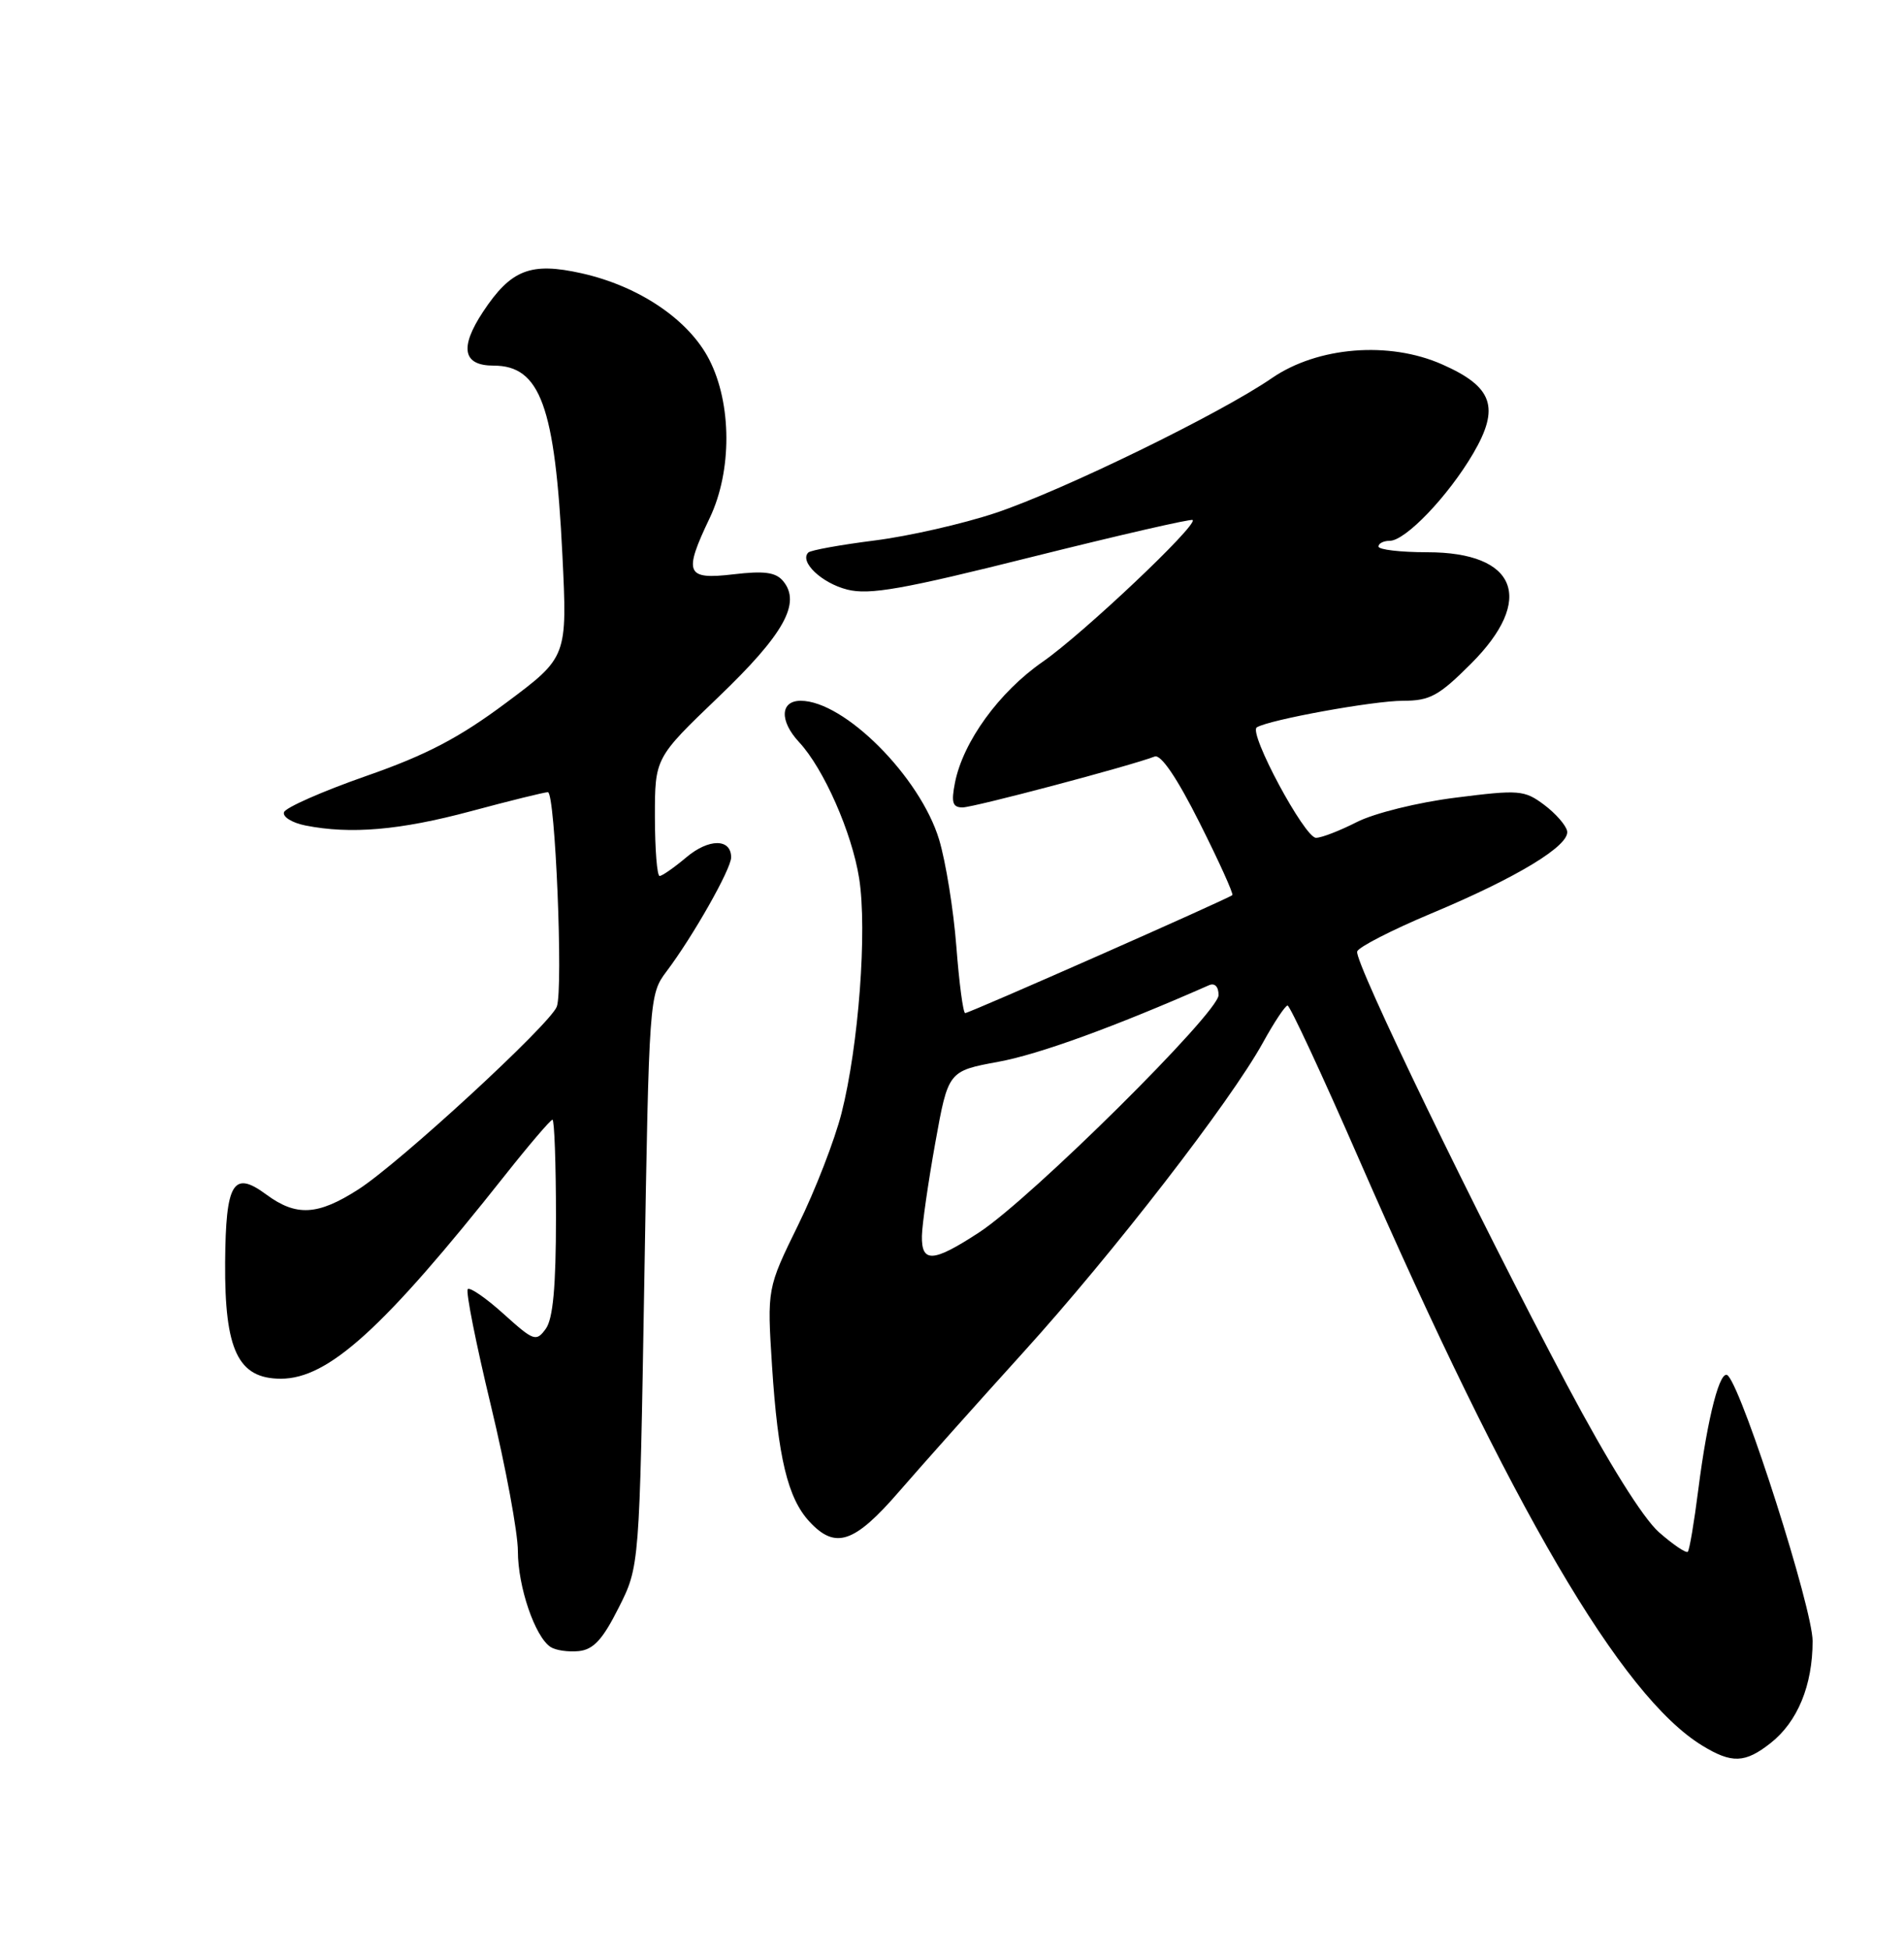 <?xml version="1.0" encoding="UTF-8" standalone="no"?>
<!DOCTYPE svg PUBLIC "-//W3C//DTD SVG 1.1//EN" "http://www.w3.org/Graphics/SVG/1.1/DTD/svg11.dtd" >
<svg xmlns="http://www.w3.org/2000/svg" xmlns:xlink="http://www.w3.org/1999/xlink" version="1.1" viewBox="0 0 250 256">
 <g >
 <path fill="currentColor"
d=" M 232.49 228.83 C 236.03 226.04 238.00 221.26 238.00 215.44 C 238.00 211.21 229.03 183.05 226.91 180.62 C 225.90 179.47 224.22 185.91 222.99 195.56 C 222.45 199.83 221.83 203.51 221.61 203.72 C 221.39 203.94 219.69 202.79 217.83 201.16 C 215.73 199.31 211.18 192.03 205.77 181.85 C 193.86 159.42 177.77 126.20 178.20 124.91 C 178.39 124.33 182.76 122.09 187.91 119.93 C 199.18 115.22 206.13 111.00 205.77 109.11 C 205.62 108.34 204.26 106.79 202.74 105.65 C 200.15 103.72 199.46 103.66 191.11 104.72 C 186.16 105.34 180.44 106.76 178.16 107.92 C 175.92 109.06 173.50 110.00 172.79 109.99 C 171.29 109.98 163.89 96.18 165.02 95.49 C 166.63 94.49 180.33 92.00 184.21 92.00 C 187.75 92.00 188.92 91.36 193.14 87.14 C 201.61 78.68 199.19 72.50 187.40 72.50 C 183.88 72.50 181.00 72.16 181.00 71.75 C 181.00 71.34 181.66 71.00 182.47 71.00 C 184.54 71.00 190.14 65.15 193.43 59.54 C 196.97 53.49 196.03 50.78 189.36 47.84 C 182.39 44.75 173.01 45.51 167.00 49.64 C 160.25 54.29 139.55 64.39 130.72 67.34 C 126.44 68.77 119.28 70.40 114.81 70.96 C 110.34 71.53 106.43 72.23 106.13 72.54 C 104.93 73.74 107.88 76.55 111.24 77.40 C 114.15 78.14 118.53 77.37 135.52 73.11 C 146.93 70.26 156.41 68.08 156.60 68.27 C 157.28 68.95 142.17 83.23 136.91 86.88 C 131.19 90.85 126.46 97.36 125.39 102.75 C 124.88 105.36 125.07 106.00 126.39 106.00 C 127.85 106.00 148.35 100.57 151.61 99.32 C 152.43 99.00 154.55 102.12 157.51 108.02 C 160.05 113.07 161.98 117.34 161.81 117.51 C 161.34 117.97 127.29 133.00 126.73 133.00 C 126.46 133.00 125.94 129.06 125.57 124.25 C 125.20 119.44 124.18 113.13 123.31 110.23 C 120.82 101.99 110.86 92.00 105.13 92.00 C 102.43 92.00 102.33 94.65 104.93 97.44 C 108.16 100.91 111.86 109.31 112.81 115.32 C 113.88 122.15 112.74 137.29 110.50 146.12 C 109.61 149.63 107.05 156.25 104.80 160.82 C 100.72 169.15 100.72 169.15 101.37 179.34 C 102.15 191.36 103.43 196.67 106.27 199.75 C 109.69 203.45 112.17 202.62 118.10 195.76 C 121.07 192.33 128.38 184.14 134.35 177.55 C 146.14 164.55 161.55 144.63 165.82 136.89 C 167.29 134.22 168.75 132.02 169.06 132.01 C 169.37 132.01 173.61 141.11 178.47 152.25 C 198.51 198.11 212.88 222.66 223.50 229.16 C 227.39 231.54 229.13 231.48 232.49 228.83 Z  M 81.23 211.07 C 83.97 205.65 83.97 205.65 84.60 168.11 C 85.22 131.01 85.25 130.54 87.51 127.54 C 90.99 122.93 96.00 114.08 96.00 112.56 C 96.00 110.07 93.08 110.06 90.13 112.54 C 88.53 113.89 86.94 115.00 86.61 115.00 C 86.27 115.00 86.00 111.51 85.99 107.25 C 85.99 99.50 85.99 99.50 94.34 91.50 C 102.94 83.26 105.22 79.17 102.83 76.29 C 101.86 75.12 100.35 74.92 96.28 75.40 C 90.06 76.13 89.71 75.29 93.19 68.00 C 96.13 61.83 96.10 53.00 93.12 47.20 C 90.43 41.97 83.92 37.57 76.37 35.88 C 69.67 34.38 67.09 35.39 63.42 40.94 C 60.31 45.65 60.77 48.00 64.81 48.00 C 70.94 48.00 72.88 53.34 73.84 72.78 C 74.50 86.26 74.50 86.26 66.46 92.26 C 60.28 96.87 56.01 99.11 48.04 101.89 C 42.33 103.89 37.49 106.02 37.29 106.63 C 37.09 107.24 38.35 108.02 40.09 108.37 C 46.02 109.55 52.49 109.00 61.82 106.50 C 66.95 105.12 71.50 104.00 71.94 104.00 C 72.90 104.00 73.97 129.81 73.11 132.15 C 72.26 134.45 52.48 152.67 47.05 156.15 C 41.72 159.57 38.90 159.73 34.95 156.81 C 30.62 153.61 29.64 155.24 29.56 165.74 C 29.48 177.28 31.27 181.00 36.88 181.00 C 43.12 181.00 50.37 174.42 66.34 154.25 C 69.50 150.26 72.29 147.00 72.54 147.00 C 72.79 147.00 73.00 152.76 73.00 159.81 C 73.00 168.94 72.61 173.14 71.66 174.45 C 70.40 176.18 70.08 176.06 66.13 172.50 C 63.83 170.42 61.71 168.96 61.42 169.24 C 61.13 169.53 62.50 176.40 64.45 184.50 C 66.40 192.60 68.00 201.22 68.00 203.65 C 68.00 208.30 70.24 214.88 72.29 216.22 C 72.95 216.66 74.62 216.90 76.00 216.76 C 77.92 216.56 79.14 215.24 81.23 211.07 Z  M 121.05 162.25 C 121.08 160.74 121.87 155.25 122.80 150.06 C 124.50 140.61 124.50 140.61 131.11 139.39 C 136.44 138.41 146.31 134.82 158.75 129.34 C 159.50 129.01 160.00 129.53 160.00 130.64 C 160.01 132.94 135.41 157.31 128.58 161.78 C 122.51 165.75 120.98 165.84 121.05 162.25 Z "/>
</g>
</svg>